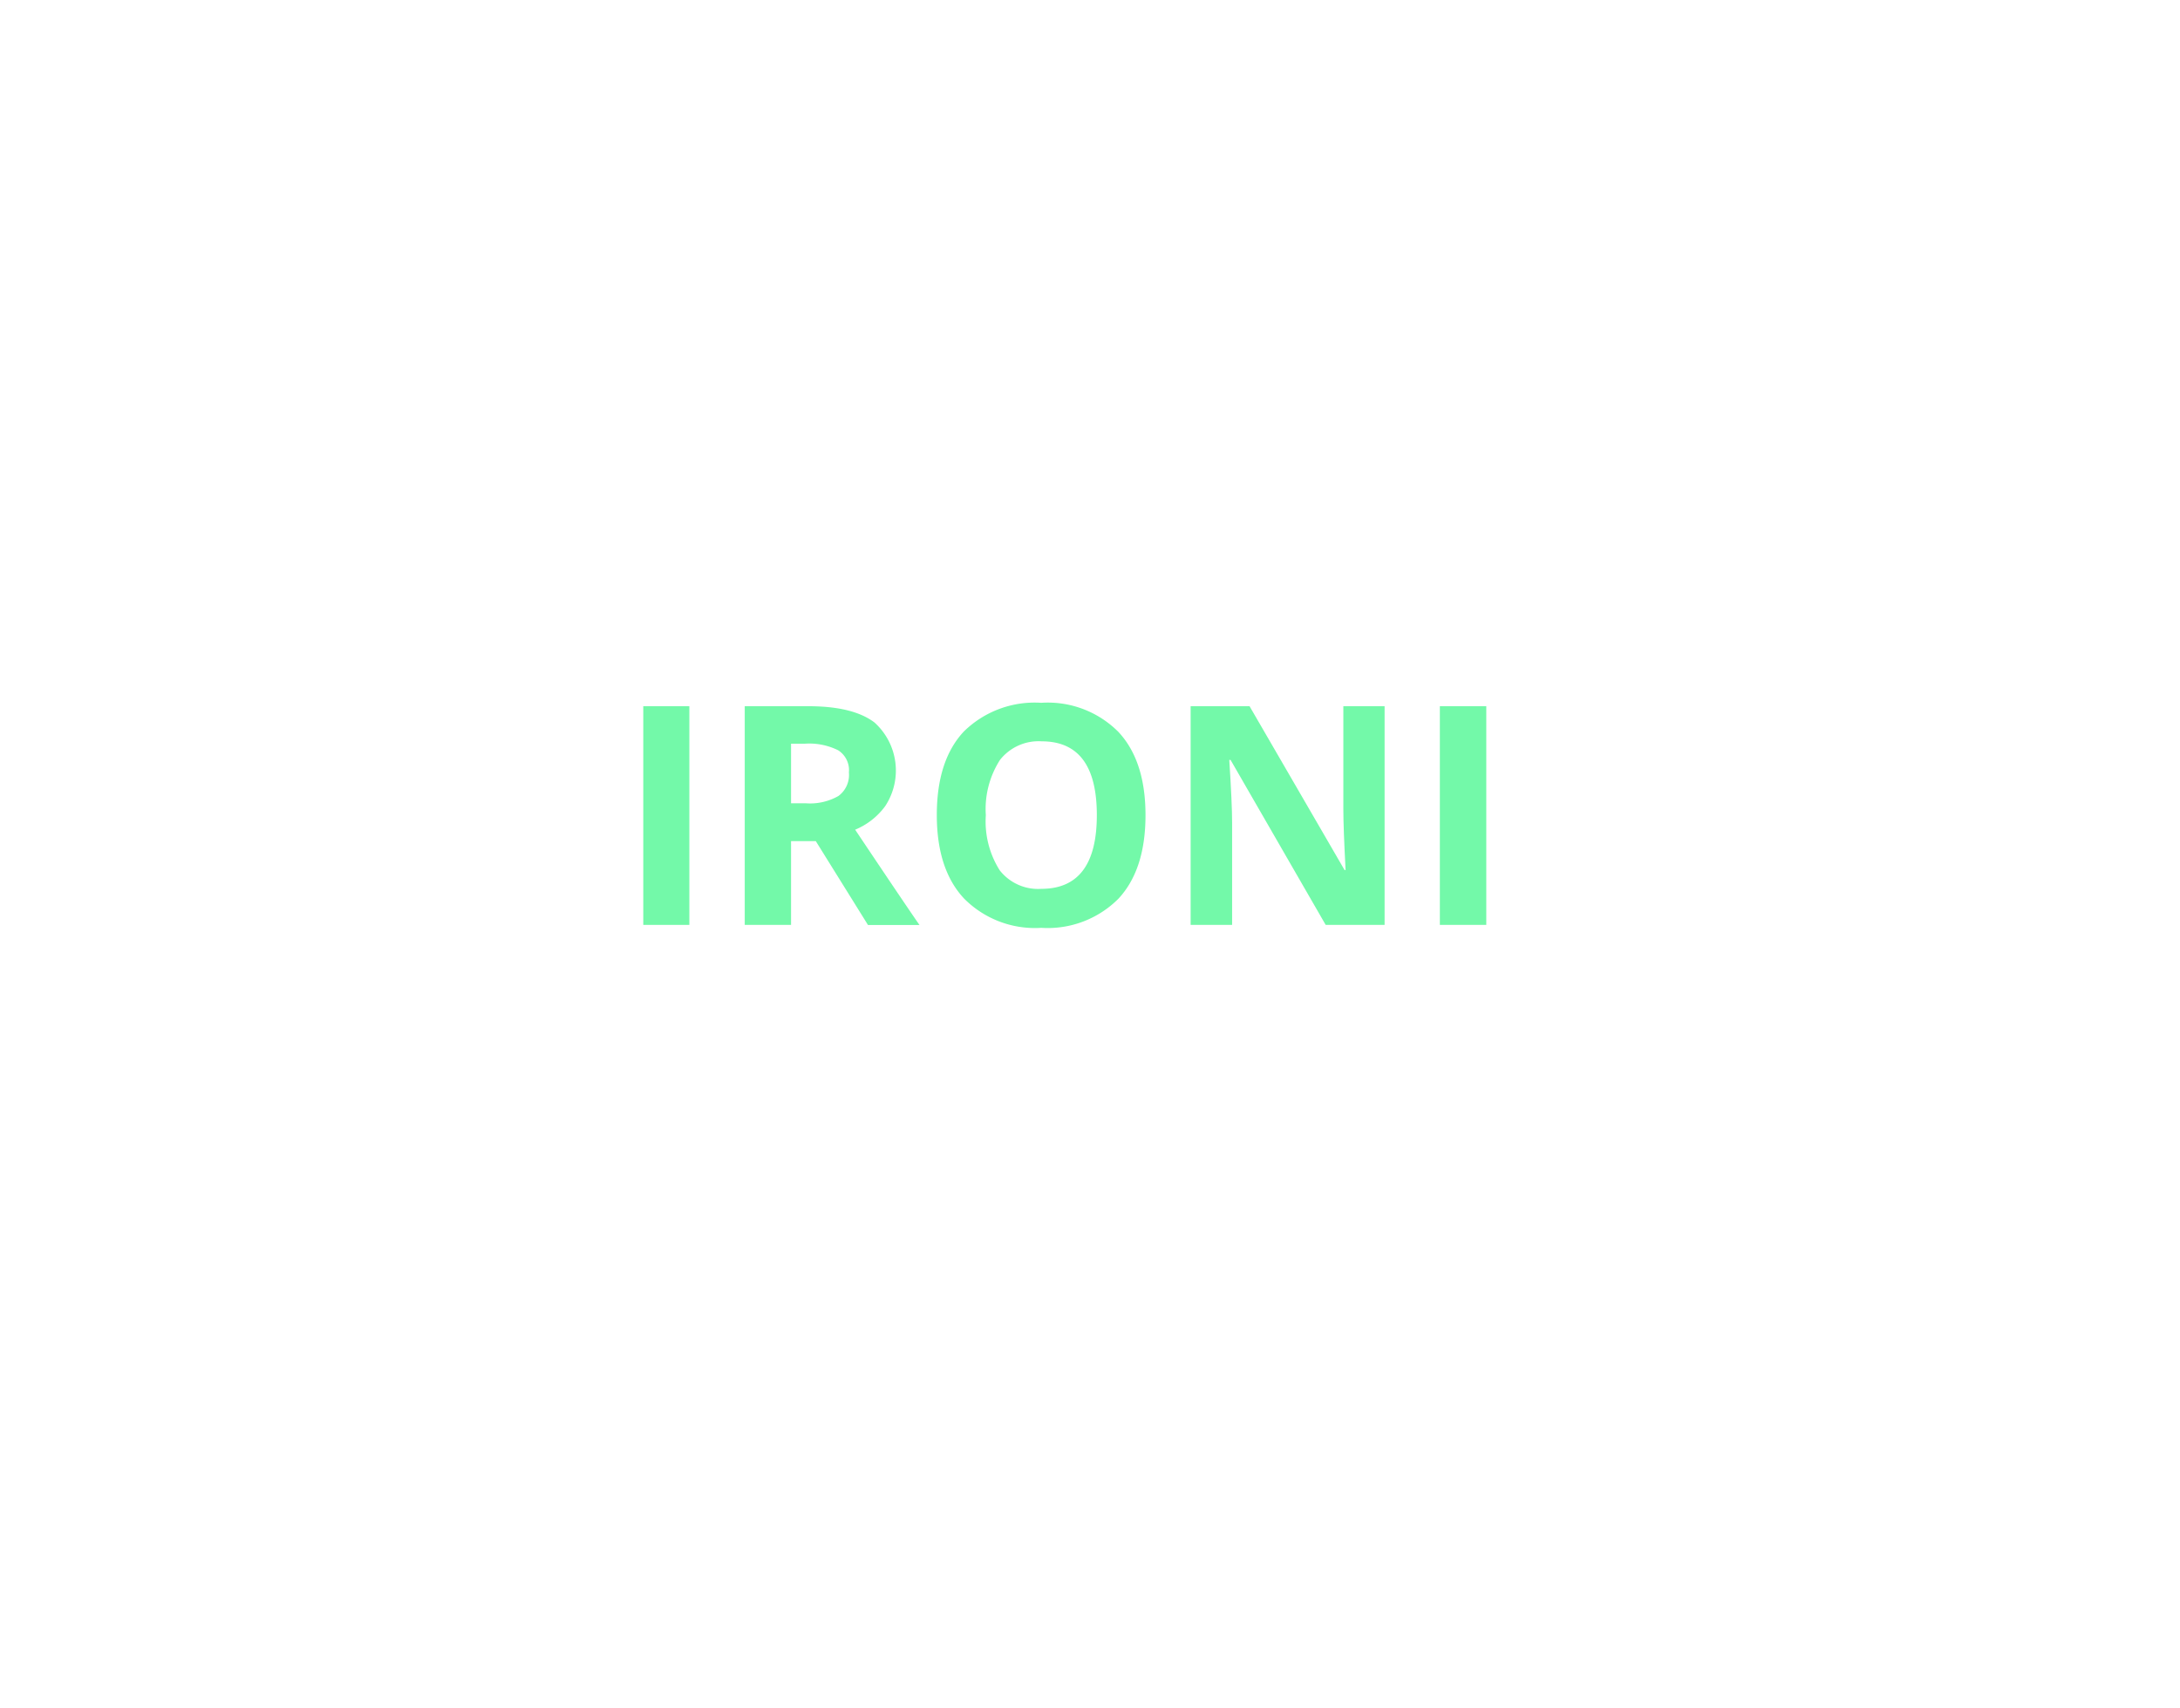 <svg id="BG" xmlns="http://www.w3.org/2000/svg" viewBox="0 0 185 145"><defs><style>.cls-1{fill:#fff;}.cls-2{fill:#73f9a9;}</style></defs><title>argument5</title><rect class="cls-1" width="185" height="145"/><g id="rygdækning_gendrivelse_styrkemarkør_latterliggørelse_ironi" data-name="rygdækning, gendrivelse, styrkemarkør, latterliggørelse, ironi"><path class="cls-2" d="M55.09,78.5V59.94H59V78.5H55.09Z" transform="translate(-0.5 0)"/><path class="cls-2" d="M67.63,71.38V78.5H63.7V59.94h5.41q3.78,0,5.6,1.38a5.49,5.49,0,0,1,.91,7.1,6,6,0,0,1-2.55,2q4.19,6.26,5.46,8.09H74.16l-4.43-7.12H67.63Zm0-3.2H68.9a4.86,4.86,0,0,0,2.75-.62,2.22,2.22,0,0,0,.89-2,2,2,0,0,0-.91-1.88,5.51,5.51,0,0,0-2.81-.56H67.63v5Z" transform="translate(-0.5 0)"/><path class="cls-2" d="M97.71,69.19q0,4.61-2.29,7.08a8.47,8.47,0,0,1-6.55,2.48,8.47,8.47,0,0,1-6.55-2.48Q80,73.8,80,69.17t2.29-7.08a8.57,8.57,0,0,1,6.57-2.44,8.45,8.45,0,0,1,6.54,2.46Q97.71,64.57,97.71,69.19Zm-13.55,0a7.75,7.75,0,0,0,1.18,4.68,4.13,4.13,0,0,0,3.53,1.57q4.71,0,4.71-6.26T88.9,62.92a4.16,4.16,0,0,0-3.54,1.58A7.72,7.72,0,0,0,84.16,69.19Z" transform="translate(-0.5 0)"/><path class="cls-2" d="M118,78.5h-5l-8.07-14h-0.11q0.24,3.72.24,5.31V78.5h-3.52V59.94h5l8.06,13.9h0.09q-0.19-3.62-.19-5.12V59.94H118V78.5Z" transform="translate(-0.5 0)"/><path class="cls-2" d="M122.69,78.5V59.94h3.94V78.5h-3.94Z" transform="translate(-0.5 0)"/></g></svg>